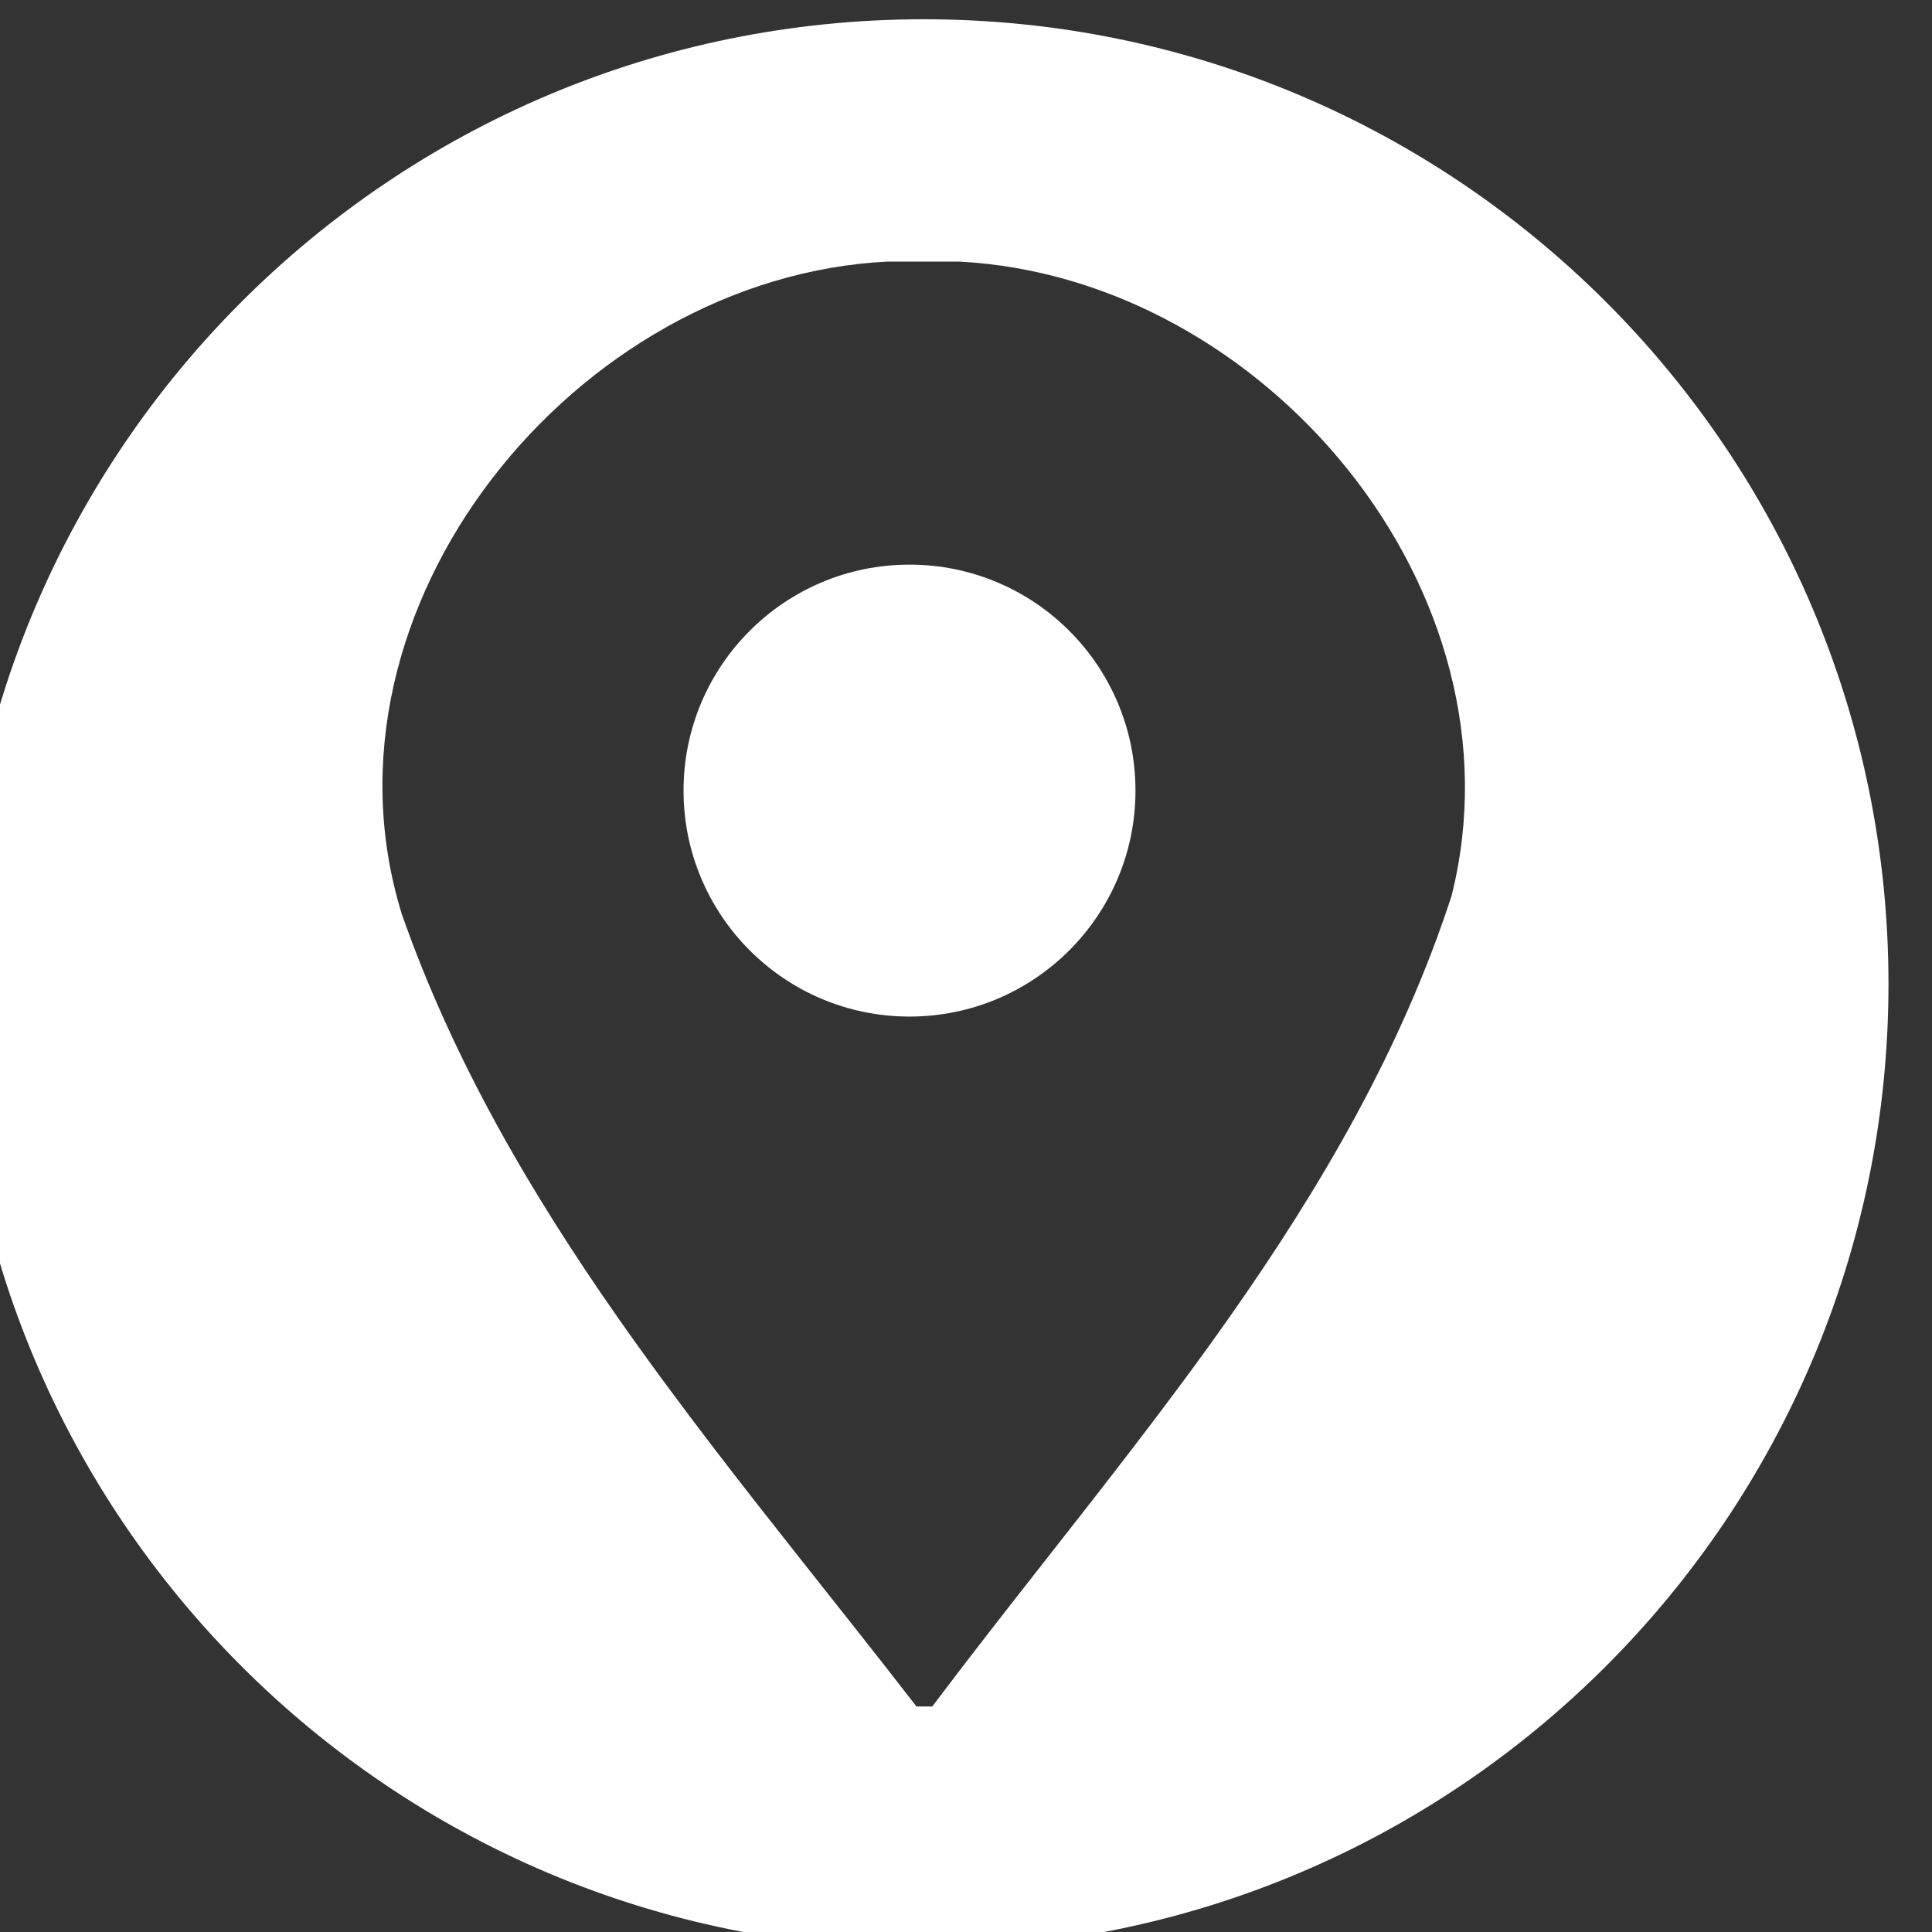 <?xml version="1.0" encoding="UTF-8" standalone="no"?>
<!-- Created with Inkscape (http://www.inkscape.org/) -->

<svg
   xmlns:dc="http://purl.org/dc/elements/1.1/"
   xmlns:cc="http://creativecommons.org/ns#"
   xmlns:rdf="http://www.w3.org/1999/02/22-rdf-syntax-ns#"
   xmlns:svg="http://www.w3.org/2000/svg"
   xmlns="http://www.w3.org/2000/svg"
   xmlns:sodipodi="http://sodipodi.sourceforge.net/DTD/sodipodi-0.dtd"
   xmlns:inkscape="http://www.inkscape.org/namespaces/inkscape"
   width="13.758mm"
   height="13.758mm"
   viewBox="0 0 13.758 13.758"
   version="1.1"
   id="svg226"
   inkscape:version="0.92.2 2405546, 2018-03-11"
   sodipodi:docname="lo.svg">
  <rect x="0" y="0" width="13.758" height="13.758" fill="#333333" stroke="none"/>
  <defs
     id="defs220">
    <clipPath
       clipPathUnits="userSpaceOnUse"
       id="clipPath186">
      <path
         d="M 0,1534.582 H 2728.576 V 0 H 0 Z"
         id="path184"
         inkscape:connector-curvature="0" />
    </clipPath>
  </defs>
  <sodipodi:namedview
     id="base"
     pagecolor="#ffffff"
     bordercolor="#666666"
     borderopacity="1.0"
     inkscape:pageopacity="0.0"
     inkscape:pageshadow="2"
     inkscape:zoom="0.35"
     inkscape:cx="-446.85711"
     inkscape:cy="180.28574"
     inkscape:document-units="mm"
     inkscape:current-layer="layer1"
     showgrid="false"
     fit-margin-top="0"
     fit-margin-left="0"
     fit-margin-right="0"
     fit-margin-bottom="0"
     inkscape:window-width="1920"
     inkscape:window-height="1016"
     inkscape:window-x="0"
     inkscape:window-y="27"
     inkscape:window-maximized="1" />
  <g
     inkscape:label="Layer 1"
     inkscape:groupmode="layer"
     id="layer1"
     transform="translate(-49.061,-182.776)">
    <g
       id="g180"
       transform="matrix(0.162,0,0,-0.162,-178.822,290.372)">
      <g
         id="g182"
         clip-path="url(#clipPath186)">
        <g
           id="g188"
           transform="translate(1470.491,624.788)">
          <path
             d="m 0,0 c -2.205,-6.759 -5.739,-12.793 -9.765,-18.519 -1.352,-1.923 -2.761,-3.811 -4.196,-5.681 -1.275,-1.665 -2.568,-3.316 -3.863,-4.963 -1.688,-2.152 -3.373,-4.3 -5.002,-6.465 h -0.695 c -1.651,2.139 -3.347,4.267 -5.037,6.404 -1.296,1.639 -2.593,3.286 -3.865,4.948 -1.443,1.886 -2.859,3.792 -4.218,5.734 -3.855,5.513 -7.249,11.318 -9.503,17.747 -4.17,13.497 7.64,27.987 21.334,28.68 h 3.174 C -8.237,27.192 3.373,13.396 0,0 m -23.202,38.538 c -23.423,0 -42.41,-18.987 -42.41,-42.409 0,-23.422 18.987,-42.41 42.41,-42.41 23.422,0 42.409,18.988 42.409,42.41 0,23.422 -18.987,42.409 -42.409,42.409"
             style="fill:#ffffff;fill-opacity:1;fill-rule:nonzero;stroke:none"
             id="path190"
             inkscape:connector-curvature="0" />
        </g>
        <g
           id="g192"
           transform="translate(1446.664,639.353)">
          <path
             d="m 0,0 c -5.484,0 -9.932,-4.447 -9.932,-9.933 0,-5.485 4.448,-9.933 9.932,-9.933 5.485,0 9.934,4.448 9.934,9.933 C 9.934,-4.447 5.485,0 0,0"
             style="fill:#ffffff;fill-opacity:1;fill-rule:nonzero;stroke:none"
             id="path194"
             inkscape:connector-curvature="0" />
        </g>
      </g>
    </g>
  </g>
</svg>
